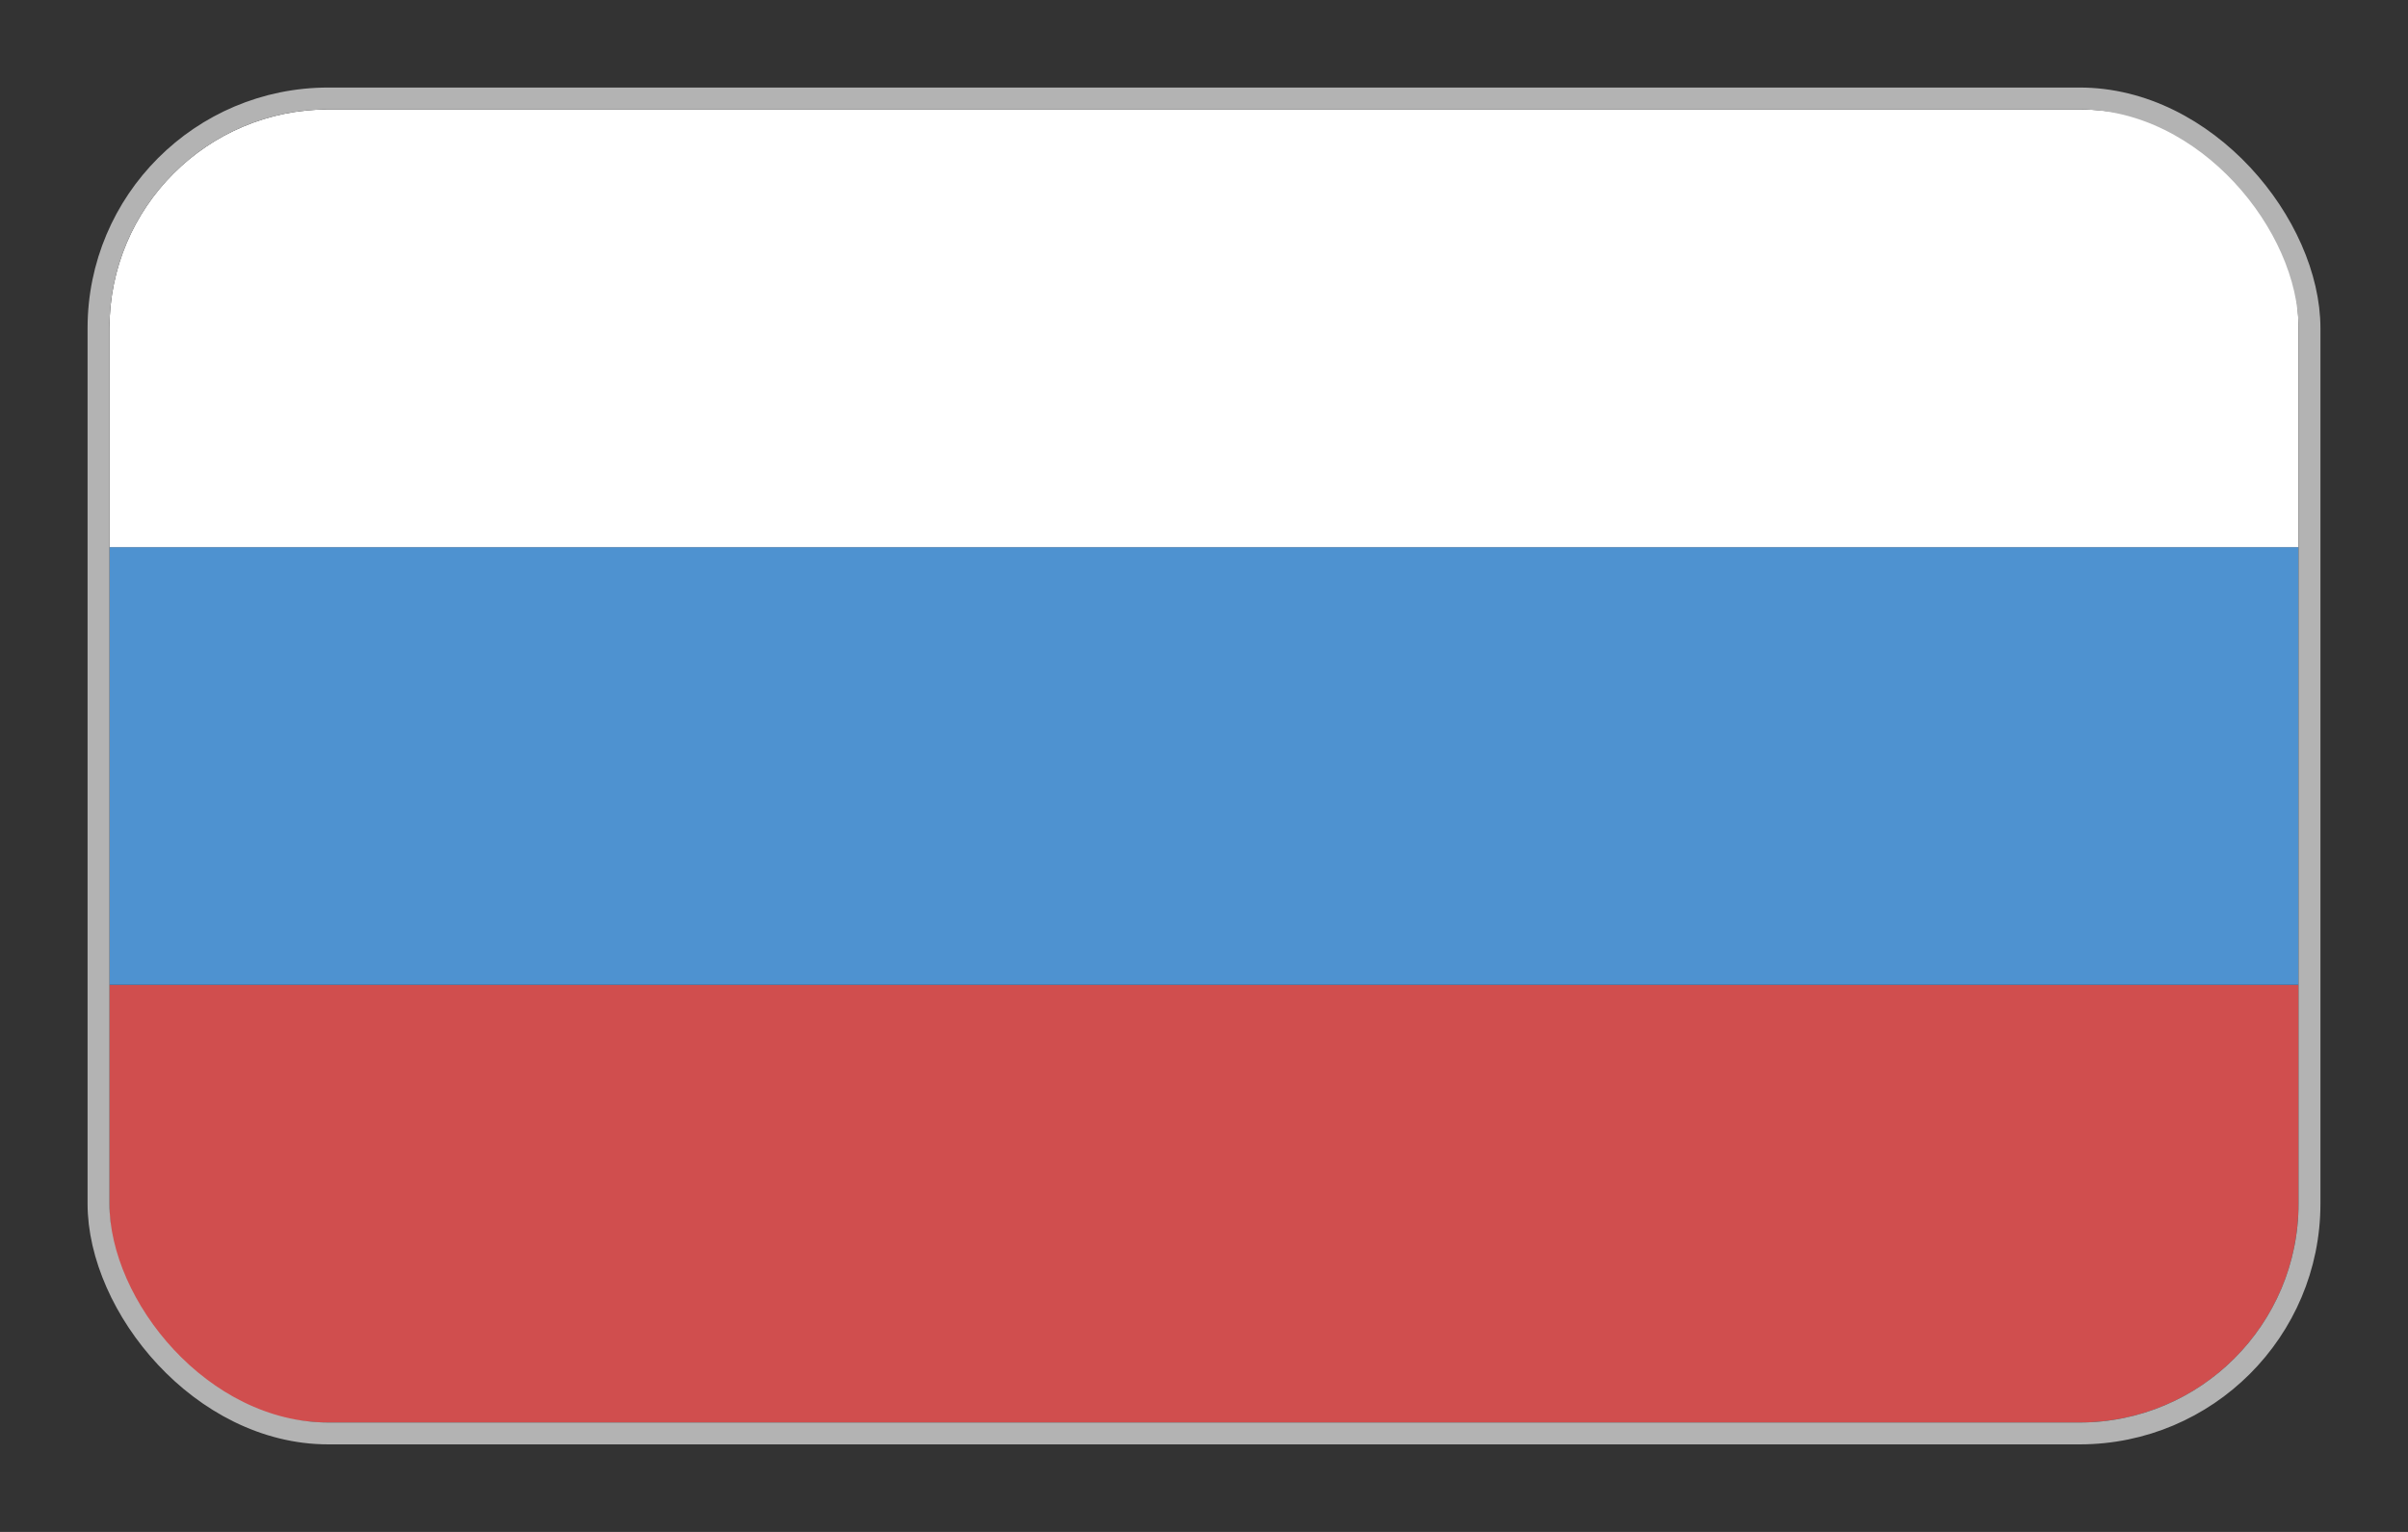 <svg width="22" height="14" viewBox="0 0 22 14" fill="none" xmlns="http://www.w3.org/2000/svg">
<rect x="0" y="0" width="22" height="14" fill="#333333" stroke="none"/>
<path d="M1 9H21V11C21 12.105 20.105 13 19 13H3C1.895 13 1 12.105 1 11V9Z" fill="#D04E4E"/>
<rect x="1" y="5" width="20" height="4" fill="#4E92D0"/>
<path d="M1 3C1 1.895 1.895 1 3 1H19C20.105 1 21 1.895 21 3V5H1V3Z" fill="white"/>
<rect x="0.9" y="0.9" width="20.2" height="12.2" rx="2.1" stroke="#B3B3B3" stroke-width="0.2"/>
</svg>
